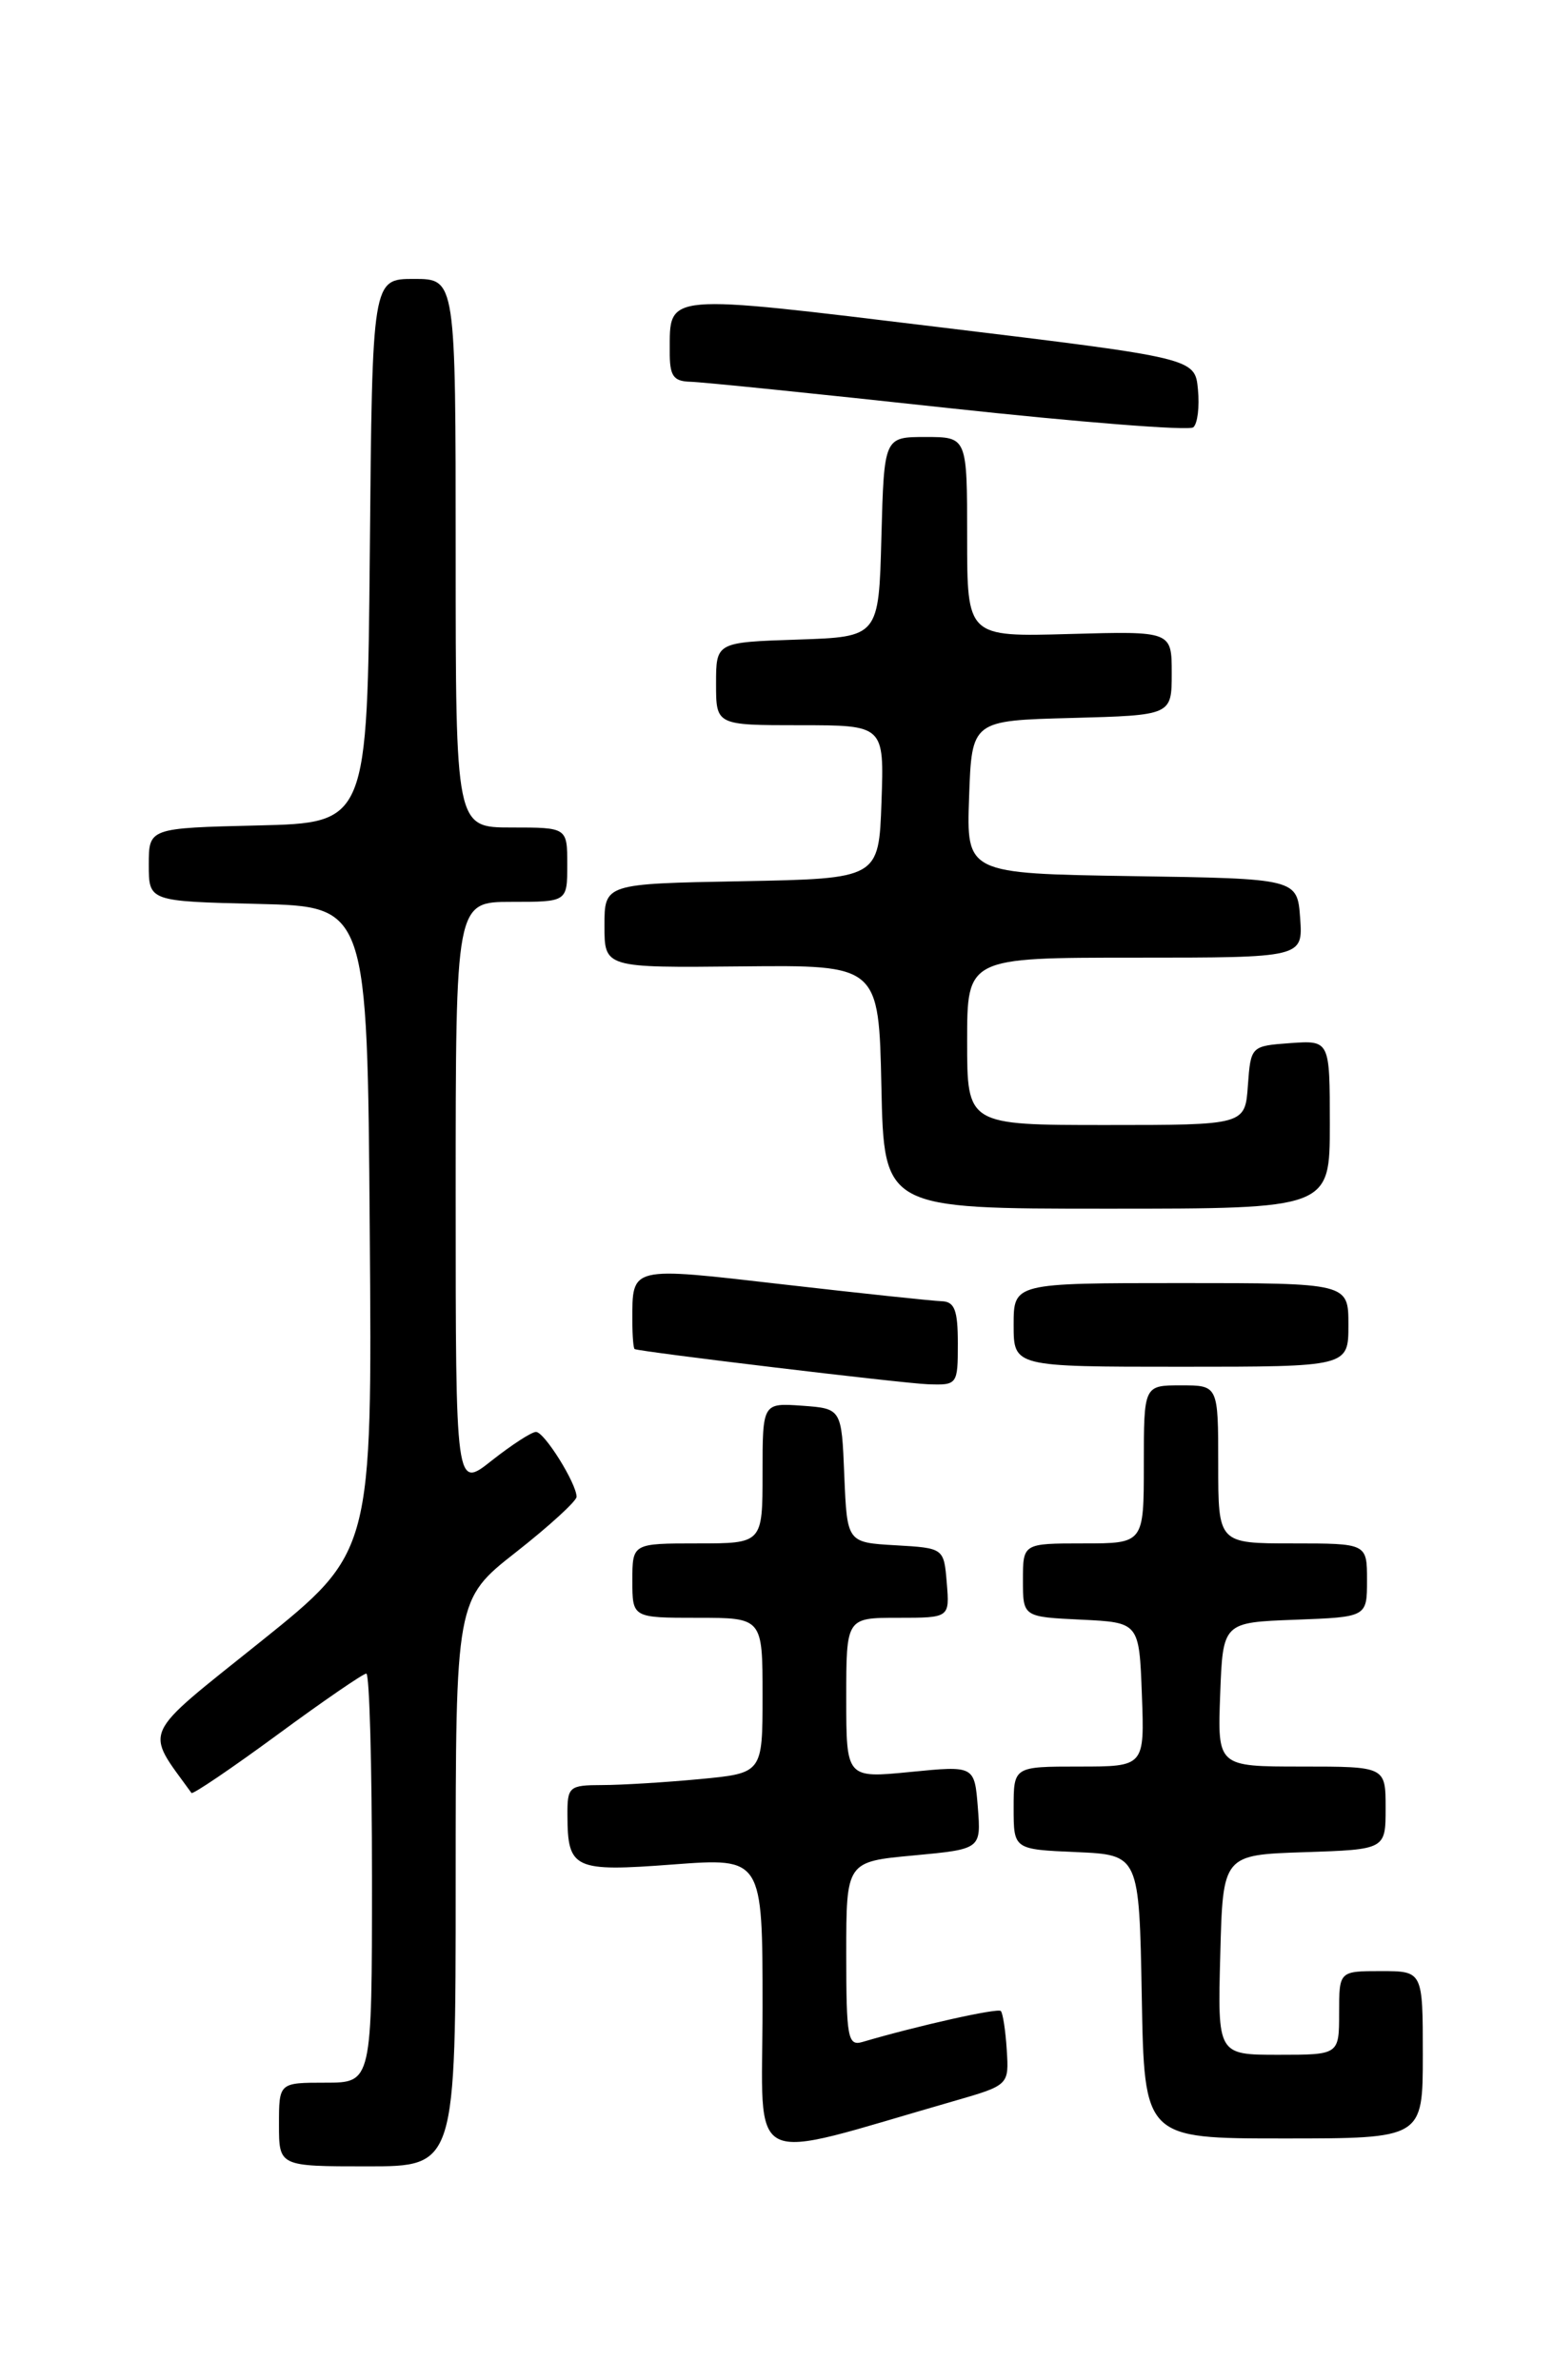 <?xml version="1.0" encoding="UTF-8" standalone="no"?>
<!DOCTYPE svg PUBLIC "-//W3C//DTD SVG 1.1//EN" "http://www.w3.org/Graphics/SVG/1.1/DTD/svg11.dtd" >
<svg xmlns="http://www.w3.org/2000/svg" xmlns:xlink="http://www.w3.org/1999/xlink" version="1.1" viewBox="0 0 167 256">
 <g >
 <path fill="currentColor"
d=" M 49.00 202.52 C 49.00 172.03 49.00 172.03 55.50 166.93 C 59.08 164.12 62.00 161.44 62.00 160.99 C 62.00 159.56 58.54 154.01 57.64 154.01 C 57.17 154.00 55.04 155.39 52.89 157.08 C 49.00 160.17 49.00 160.17 49.00 128.58 C 49.00 97.00 49.00 97.00 55.00 97.00 C 61.00 97.00 61.00 97.00 61.00 93.00 C 61.00 89.00 61.00 89.00 55.00 89.00 C 49.00 89.00 49.00 89.00 49.00 59.50 C 49.00 30.00 49.00 30.00 44.52 30.00 C 40.03 30.00 40.03 30.00 39.77 59.25 C 39.50 88.50 39.50 88.50 27.75 88.78 C 16.00 89.06 16.00 89.06 16.00 93.00 C 16.00 96.94 16.00 96.94 27.75 97.22 C 39.50 97.50 39.50 97.50 39.76 132.21 C 40.03 166.93 40.03 166.93 28.02 176.57 C 14.98 187.03 15.53 185.83 20.59 192.84 C 20.73 193.02 24.88 190.21 29.81 186.59 C 34.74 182.96 39.06 180.00 39.39 180.00 C 39.73 180.00 40.00 189.90 40.00 202.00 C 40.00 224.00 40.00 224.00 35.00 224.00 C 30.00 224.00 30.00 224.00 30.00 228.50 C 30.00 233.00 30.00 233.00 39.50 233.00 C 49.00 233.00 49.00 233.00 49.00 202.52 Z  M 102.50 226.00 C 108.50 224.27 108.50 224.27 108.26 220.48 C 108.13 218.40 107.84 216.51 107.62 216.29 C 107.28 215.95 98.69 217.87 92.75 219.62 C 91.17 220.09 91.00 219.19 91.00 210.18 C 91.00 200.23 91.00 200.23 98.25 199.56 C 105.50 198.88 105.50 198.88 105.15 194.39 C 104.79 189.90 104.79 189.90 97.90 190.58 C 91.00 191.26 91.00 191.26 91.00 182.63 C 91.00 174.00 91.00 174.00 96.56 174.00 C 102.12 174.00 102.12 174.00 101.81 170.25 C 101.50 166.50 101.50 166.50 96.29 166.20 C 91.09 165.90 91.09 165.90 90.79 158.70 C 90.50 151.50 90.50 151.50 86.25 151.19 C 82.00 150.89 82.00 150.89 82.00 158.44 C 82.00 166.00 82.00 166.00 75.00 166.00 C 68.00 166.00 68.00 166.00 68.00 170.00 C 68.00 174.00 68.00 174.00 75.00 174.00 C 82.00 174.00 82.00 174.00 82.00 182.36 C 82.00 190.71 82.00 190.71 75.25 191.35 C 71.54 191.70 66.81 191.99 64.75 191.99 C 61.18 192.00 61.00 192.16 61.02 195.25 C 61.04 201.03 61.70 201.34 72.39 200.53 C 82.00 199.81 82.00 199.81 82.00 215.83 C 82.00 233.66 79.75 232.54 102.50 226.00 Z  M 153.00 221.00 C 153.00 212.00 153.00 212.00 148.50 212.00 C 144.00 212.00 144.00 212.00 144.00 216.50 C 144.00 221.00 144.00 221.00 137.47 221.00 C 130.93 221.00 130.93 221.00 131.22 210.25 C 131.50 199.50 131.50 199.50 140.25 199.21 C 149.00 198.92 149.00 198.92 149.00 194.46 C 149.00 190.00 149.00 190.00 139.96 190.00 C 130.92 190.00 130.92 190.00 131.21 182.25 C 131.50 174.50 131.50 174.50 139.25 174.21 C 147.00 173.92 147.00 173.92 147.00 169.96 C 147.00 166.00 147.00 166.00 139.00 166.00 C 131.00 166.00 131.00 166.00 131.00 157.50 C 131.00 149.00 131.00 149.00 127.00 149.00 C 123.00 149.00 123.00 149.00 123.00 157.50 C 123.00 166.00 123.00 166.00 116.50 166.00 C 110.00 166.00 110.00 166.00 110.00 169.95 C 110.00 173.90 110.00 173.90 116.25 174.20 C 122.50 174.50 122.50 174.50 122.79 182.25 C 123.08 190.00 123.08 190.00 116.04 190.00 C 109.00 190.00 109.00 190.00 109.00 194.45 C 109.00 198.91 109.00 198.91 115.75 199.20 C 122.50 199.50 122.50 199.50 122.78 214.75 C 123.05 230.00 123.05 230.00 138.03 230.00 C 153.00 230.00 153.00 230.00 153.00 221.00 Z  M 103.00 144.50 C 103.00 140.90 102.65 139.99 101.25 139.95 C 100.29 139.92 92.65 139.11 84.28 138.15 C 67.62 136.23 68.00 136.14 68.00 142.08 C 68.00 143.69 68.11 145.05 68.25 145.10 C 69.05 145.42 97.05 148.78 99.75 148.88 C 102.95 149.00 103.00 148.93 103.00 144.50 Z  M 145.00 142.50 C 145.00 138.00 145.00 138.00 127.00 138.00 C 109.00 138.00 109.00 138.00 109.00 142.50 C 109.00 147.00 109.00 147.00 127.00 147.00 C 145.00 147.00 145.00 147.00 145.00 142.50 Z  M 143.00 120.94 C 143.00 111.89 143.00 111.89 138.75 112.19 C 134.52 112.50 134.50 112.52 134.19 116.75 C 133.89 121.00 133.89 121.00 118.94 121.00 C 104.00 121.00 104.00 121.00 104.00 112.00 C 104.00 103.00 104.00 103.00 122.06 103.00 C 140.11 103.00 140.11 103.00 139.81 98.75 C 139.50 94.50 139.50 94.50 121.71 94.23 C 103.92 93.95 103.92 93.95 104.21 85.73 C 104.50 77.50 104.50 77.50 115.25 77.22 C 126.00 76.93 126.00 76.93 126.00 72.40 C 126.00 67.88 126.00 67.88 115.00 68.19 C 104.00 68.50 104.00 68.50 104.00 57.75 C 104.00 47.00 104.00 47.00 99.53 47.00 C 95.07 47.00 95.07 47.00 94.78 57.75 C 94.50 68.50 94.50 68.50 85.75 68.79 C 77.00 69.08 77.00 69.08 77.00 73.54 C 77.00 78.00 77.00 78.00 86.04 78.00 C 95.08 78.00 95.08 78.00 94.79 86.25 C 94.50 94.50 94.50 94.50 79.75 94.78 C 65.00 95.05 65.00 95.05 65.00 99.57 C 65.00 104.09 65.00 104.09 79.75 103.94 C 94.50 103.79 94.50 103.79 94.78 116.90 C 95.06 130.00 95.06 130.00 119.03 130.00 C 143.00 130.00 143.00 130.00 143.00 120.94 Z  M 128.82 41.89 C 128.50 38.52 128.50 38.52 101.10 35.20 C 71.15 31.57 72.04 31.49 72.02 37.75 C 72.00 40.44 72.39 41.01 74.25 41.06 C 75.49 41.09 87.97 42.36 102.00 43.89 C 116.03 45.41 127.87 46.35 128.32 45.96 C 128.78 45.57 129.00 43.74 128.82 41.89 Z "/>
</g>
</svg>
